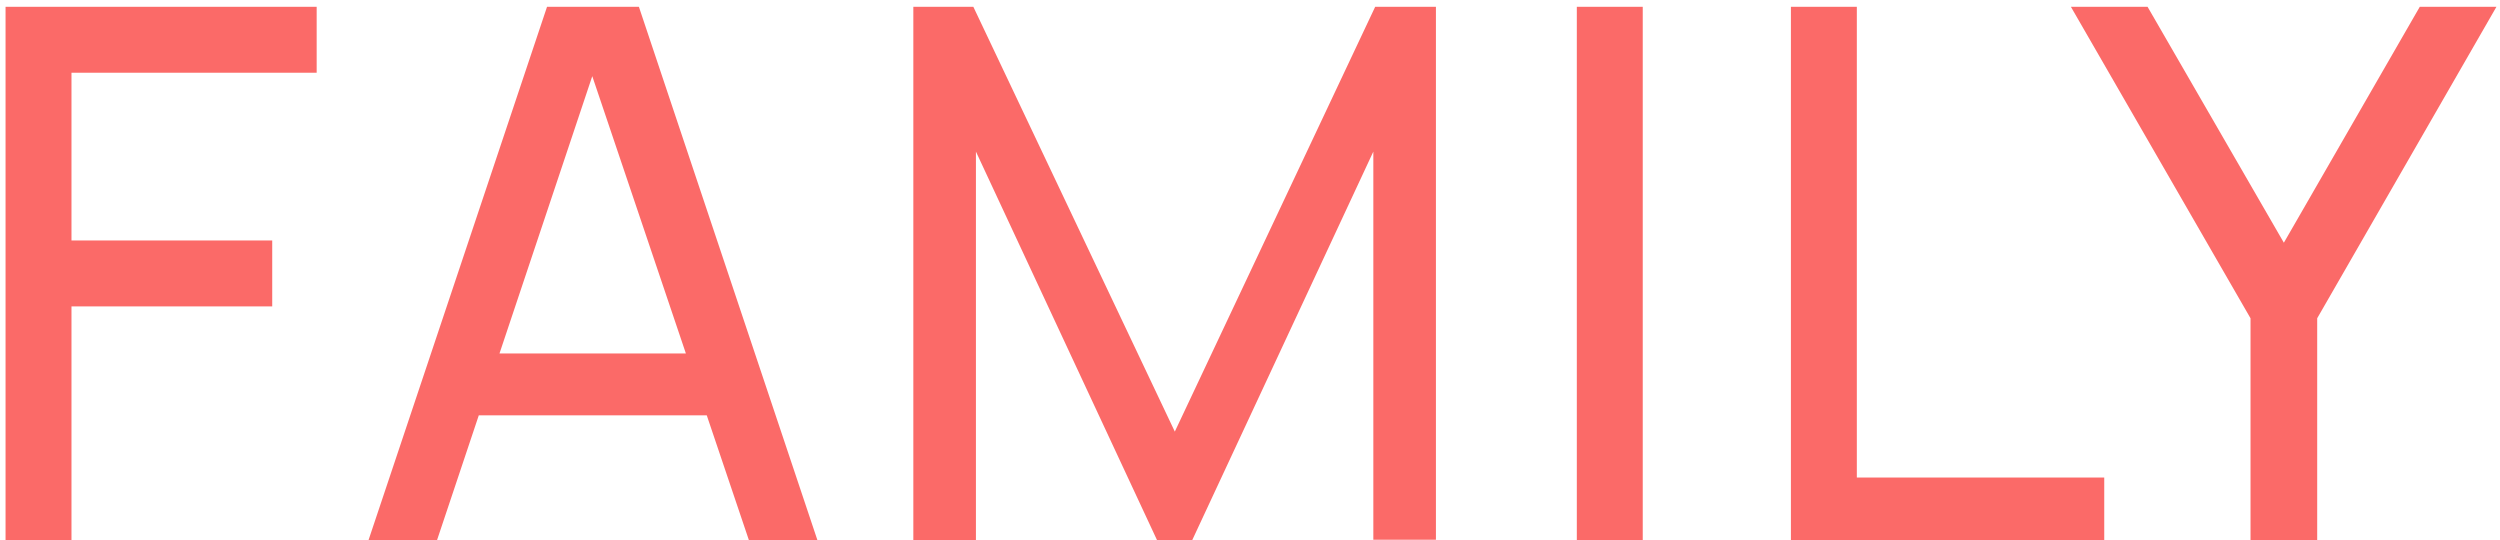 <svg width="162" height="35" viewBox="0 0 162 35" fill="none" xmlns="http://www.w3.org/2000/svg">
<path d="M0.36 35V0.44H20.52V4.712H4.632V15.584H17.64V19.856H4.632V35H0.36ZM23.88 35L35.448 0.44H41.4L52.968 35H48.528L37.704 2.936H39.048L28.32 35H23.88ZM29.448 26.912V22.904H47.4V26.912H29.448ZM59.184 35V0.44H63.072L76.128 27.968L89.112 0.44H93.048V34.976H88.992V9.824L77.256 35H74.976L63.24 9.824V35H59.184ZM102.178 35V0.44H106.45V35H102.178ZM116.051 35V0.44H120.323V30.944H136.355V35H116.051ZM145.834 35V20.624L134.194 0.44H139.162L147.994 15.728L156.802 0.44H161.77L150.154 20.624V35H145.834Z" fill="#FB6A68"/>
</svg>
